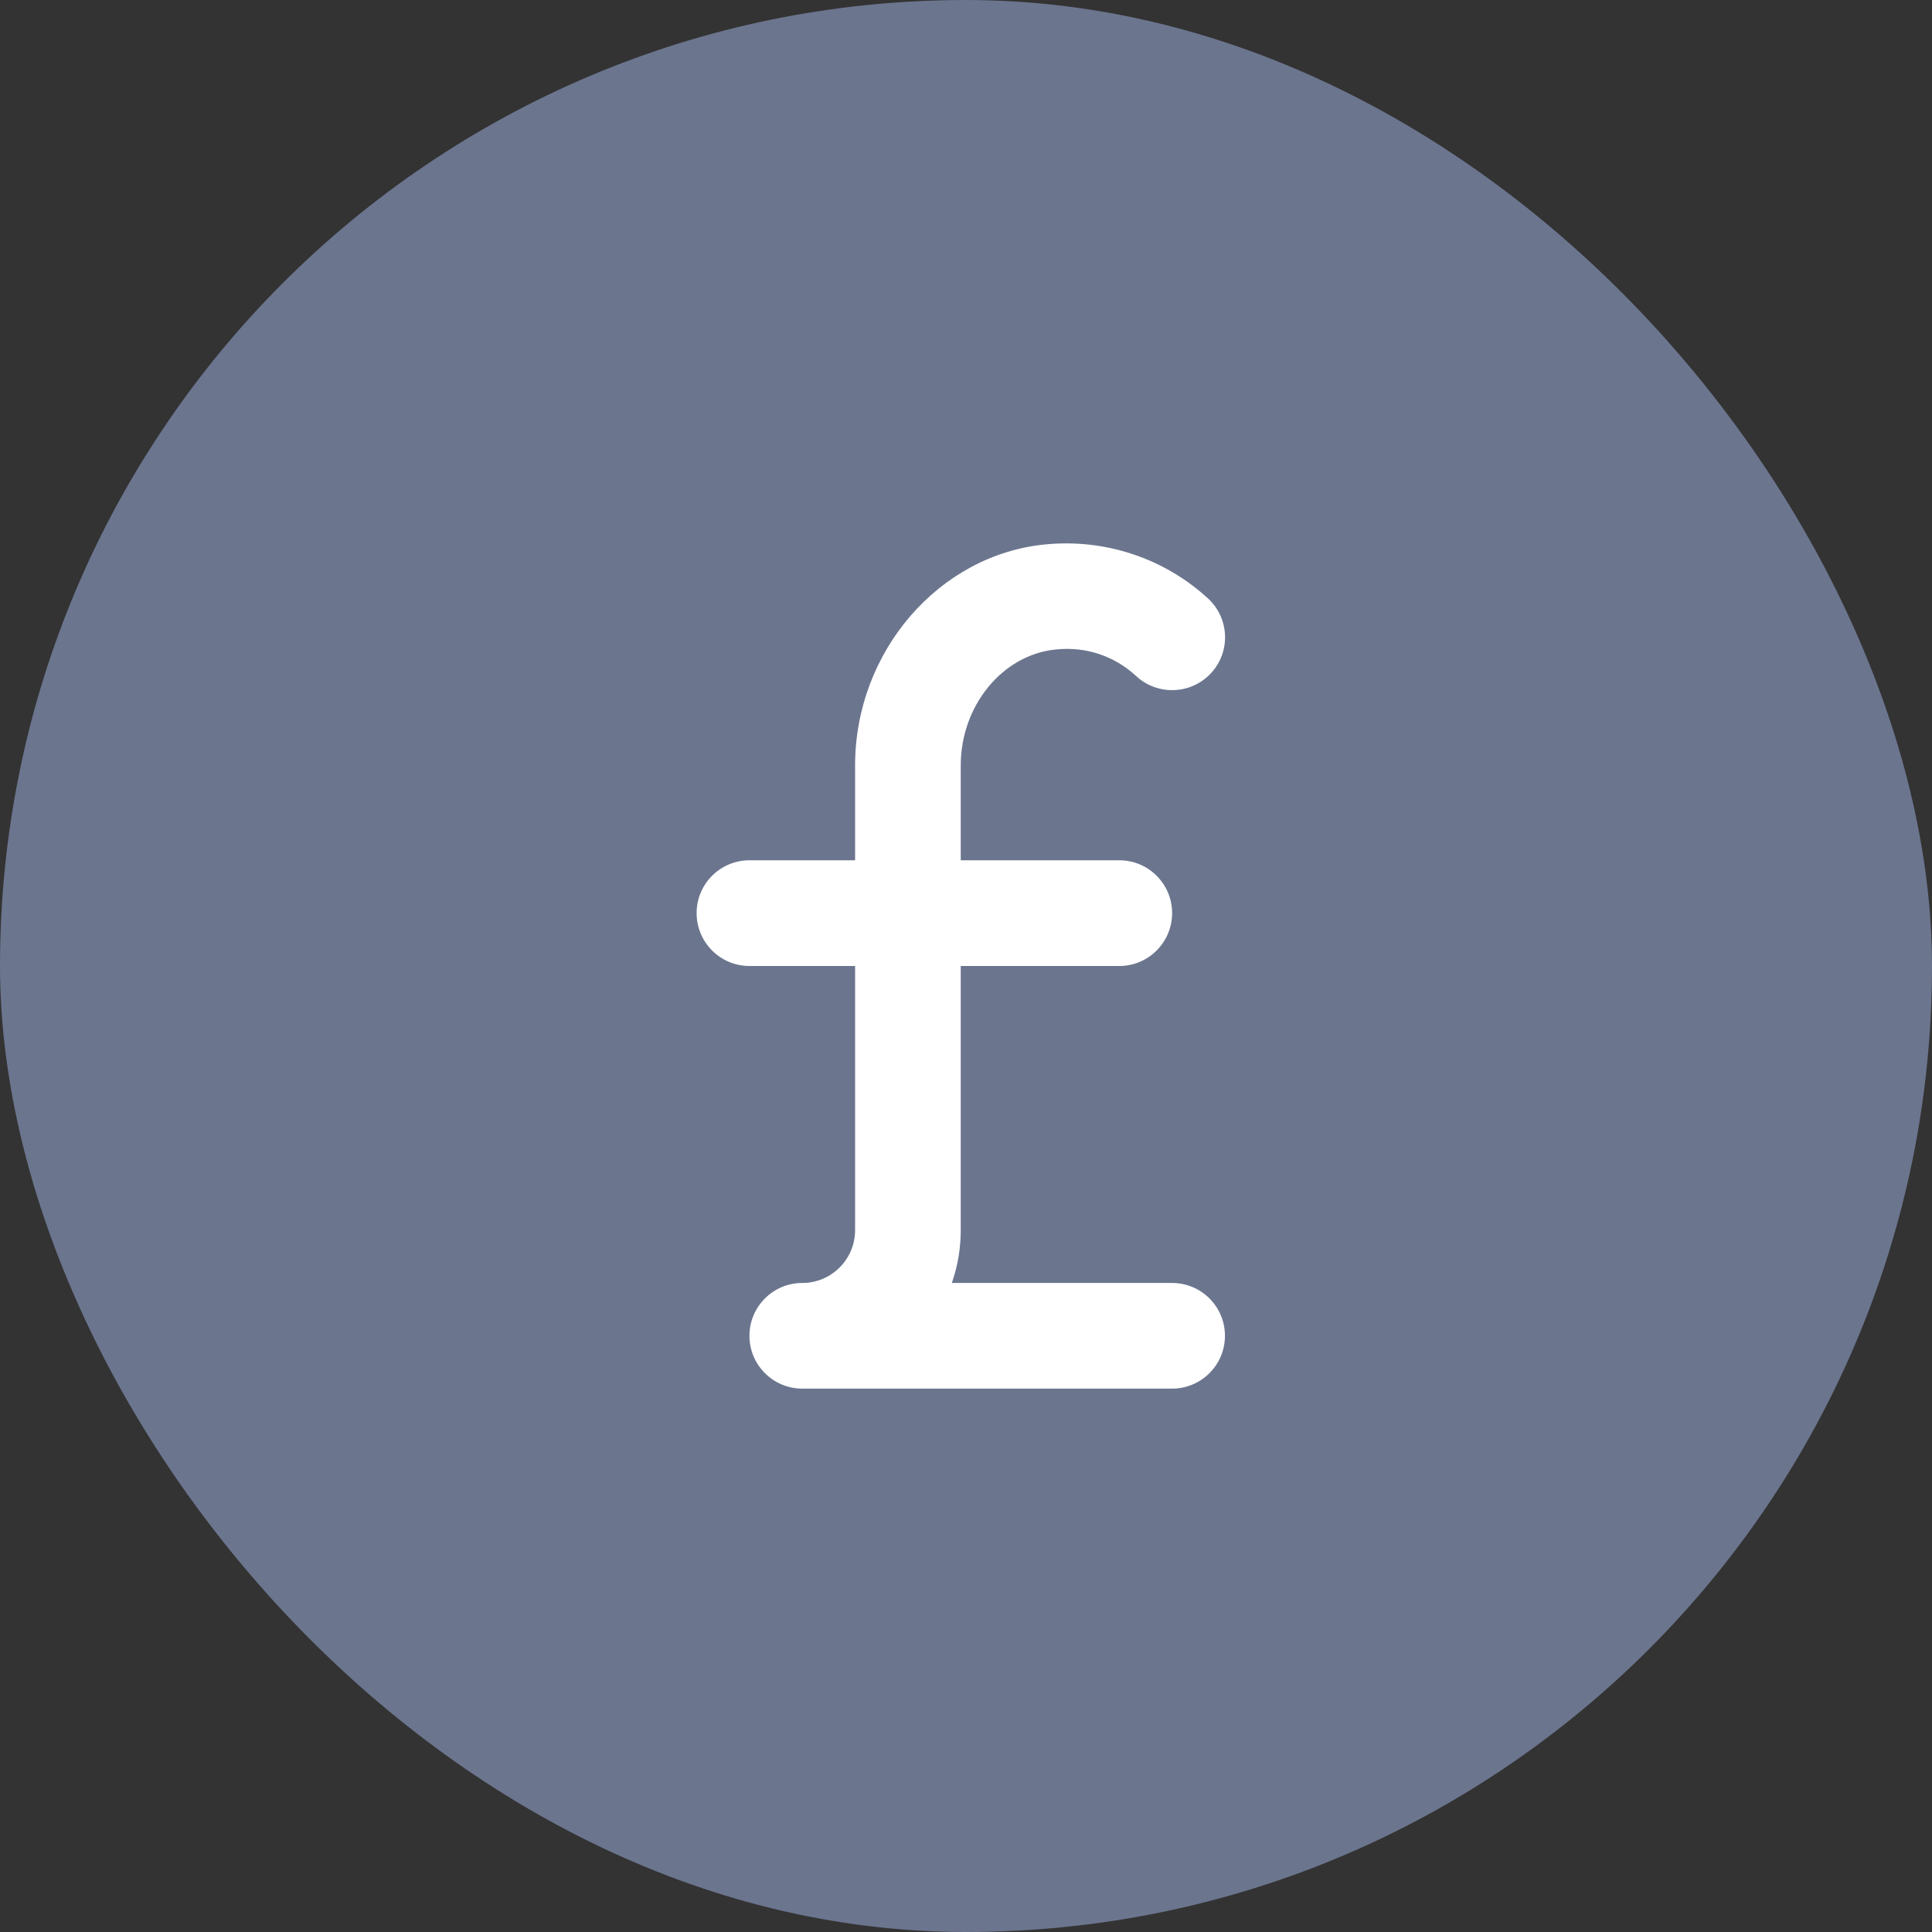 <?xml version="1.0" encoding="UTF-8" standalone="no"?>
<svg width="32px" height="32px" viewBox="0 0 32 32" version="1.1" xmlns="http://www.w3.org/2000/svg" xmlns:xlink="http://www.w3.org/1999/xlink">
    <rect x="0" y="0" width="32" height="32" fill="#333333" stroke="none"/>
    <!-- Generator: Sketch 49.2 (51160) - http://www.bohemiancoding.com/sketch -->
    <title>pound</title>
    <desc>Created with Sketch.</desc>
    <defs></defs>
    <g id="Page-1" stroke="none" stroke-width="1" fill="none" fill-rule="evenodd">
        <g id="pound">
            <rect id="Rectangle-3-Copy-9" fill="#6B758E" x="0" y="0" width="32" height="32" rx="16"></rect>
            <path d="M19.414,21.25 L15.765,21.25 C15.861,20.977 15.913,20.681 15.913,20.375 L15.913,16 L18.539,16 C19.022,16 19.414,15.607 19.414,15.124 C19.414,14.641 19.022,14.249 18.539,14.249 L15.913,14.249 L15.913,12.678 C15.913,11.687 16.605,10.845 17.485,10.758 C17.987,10.704 18.46,10.866 18.82,11.199 C19.174,11.526 19.729,11.505 20.058,11.15 C20.387,10.795 20.364,10.24 20.009,9.913 C19.286,9.248 18.309,8.92 17.315,9.017 C15.548,9.188 14.163,10.796 14.163,12.678 L14.163,14.249 L12.413,14.249 C11.93,14.249 11.538,14.641 11.538,15.124 C11.538,15.607 11.93,16 12.413,16 L14.163,16 L14.163,20.375 C14.163,20.858 13.771,21.25 13.288,21.25 C12.805,21.25 12.413,21.642 12.413,22.125 C12.413,22.608 12.805,23 13.288,23 L19.414,23 C19.897,23 20.289,22.608 20.289,22.125 C20.289,21.642 19.897,21.25 19.414,21.25 Z" id="Shape" fill="#FFFFFF" fill-rule="nonzero"></path>
        </g>
    </g>
</svg>